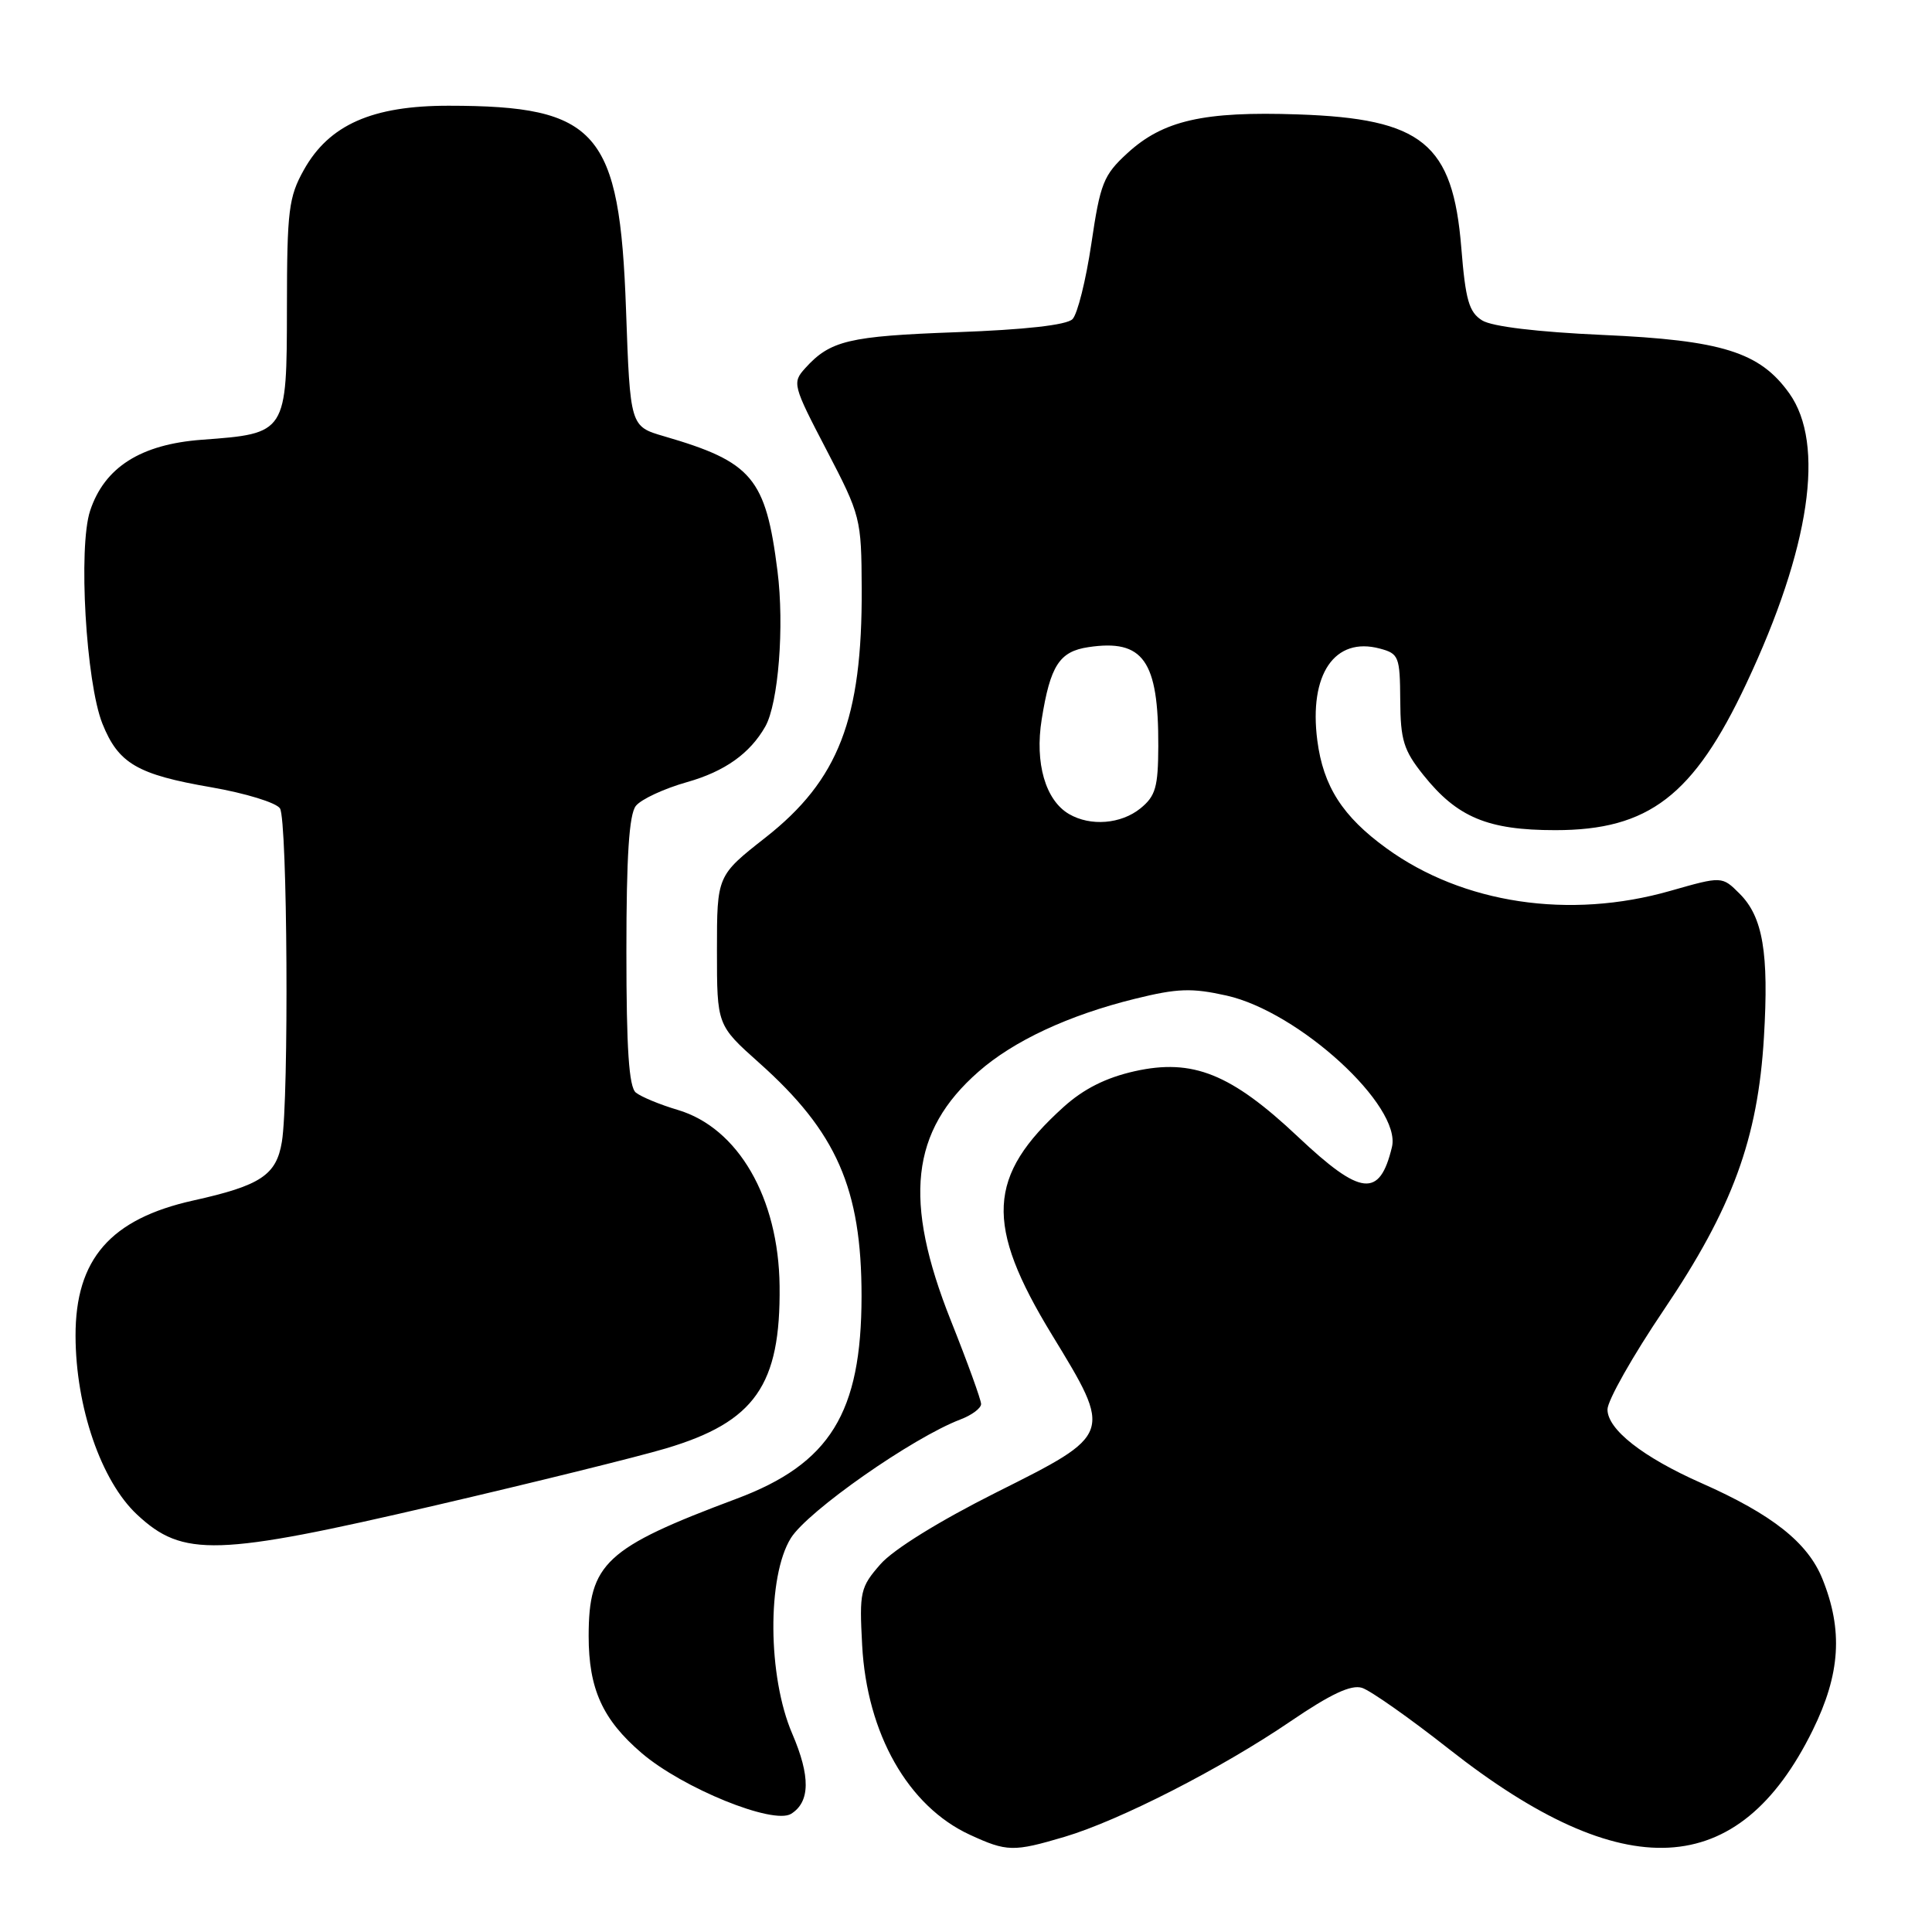 <?xml version="1.0" encoding="UTF-8" standalone="no"?>
<!DOCTYPE svg PUBLIC "-//W3C//DTD SVG 1.1//EN" "http://www.w3.org/Graphics/SVG/1.1/DTD/svg11.dtd" >
<svg xmlns="http://www.w3.org/2000/svg" xmlns:xlink="http://www.w3.org/1999/xlink" version="1.1" viewBox="0 0 256 256">
 <g >
 <path fill="currentColor"
d=" M 141.06 243.39 C 148.33 241.23 161.82 234.34 170.98 228.10 C 176.33 224.46 179.03 223.19 180.48 223.65 C 181.59 224.00 186.78 227.65 192.00 231.76 C 215.17 249.99 230.38 249.20 240.19 229.27 C 243.86 221.81 244.23 216.03 241.48 209.21 C 239.54 204.40 234.83 200.67 225.45 196.52 C 217.68 193.08 213.00 189.41 213.00 186.76 C 213.00 185.58 216.36 179.64 220.47 173.56 C 229.55 160.11 232.93 150.90 233.73 137.44 C 234.40 126.27 233.59 121.50 230.52 118.43 C 228.18 116.09 228.18 116.09 221.34 118.04 C 207.97 121.87 193.83 119.75 183.71 112.40 C 177.89 108.18 175.34 104.19 174.55 98.11 C 173.42 89.35 176.84 84.33 182.84 85.94 C 185.35 86.61 185.50 87.00 185.54 92.78 C 185.57 98.07 185.99 99.43 188.61 102.70 C 193.09 108.31 197.14 110.00 206.09 110.00 C 218.47 110.00 224.42 105.43 231.41 90.55 C 239.85 72.61 241.88 58.84 237.09 52.12 C 233.19 46.65 228.18 45.08 212.35 44.38 C 203.70 43.99 197.71 43.27 196.40 42.46 C 194.65 41.37 194.19 39.78 193.63 32.83 C 192.51 19.00 188.49 15.72 171.99 15.16 C 159.49 14.73 154.11 15.95 149.37 20.31 C 146.21 23.21 145.79 24.29 144.61 32.29 C 143.89 37.13 142.77 41.63 142.11 42.29 C 141.33 43.07 135.81 43.69 126.70 44.02 C 112.46 44.54 110.01 45.12 106.69 48.79 C 104.96 50.71 105.04 51.05 109.52 59.63 C 114.05 68.33 114.14 68.69 114.18 78.00 C 114.26 95.25 111.12 103.37 101.43 110.98 C 95.00 116.03 95.00 116.03 95.00 125.94 C 95.00 135.84 95.00 135.84 100.59 140.83 C 110.86 149.98 114.16 157.50 114.16 171.75 C 114.15 187.22 109.99 193.96 97.57 198.60 C 80.23 205.09 78.01 207.15 78.00 216.78 C 78.00 223.78 79.84 227.85 85.01 232.28 C 90.46 236.95 102.46 241.82 104.83 240.34 C 107.36 238.76 107.40 235.36 104.97 229.71 C 101.72 222.15 101.63 208.90 104.79 203.81 C 107.02 200.23 120.93 190.50 127.25 188.09 C 128.76 187.52 130.00 186.60 130.00 186.04 C 130.00 185.49 128.20 180.52 126.00 175.00 C 119.65 159.06 120.66 149.89 129.65 142.01 C 134.30 137.92 141.61 134.51 150.37 132.35 C 156.03 130.95 157.91 130.89 162.53 131.92 C 172.12 134.07 185.74 146.55 184.44 151.99 C 182.81 158.77 180.34 158.50 171.99 150.63 C 163.12 142.27 158.04 140.23 150.36 141.94 C 146.53 142.80 143.59 144.28 140.92 146.69 C 130.78 155.85 130.46 162.23 139.39 176.87 C 147.45 190.09 147.48 190.01 132.00 197.76 C 124.45 201.55 118.38 205.31 116.67 207.26 C 113.99 210.32 113.86 210.92 114.24 218.00 C 114.87 229.73 120.33 239.34 128.50 243.11 C 133.42 245.38 134.28 245.40 141.06 243.39 Z  M 57.74 199.46 C 70.81 196.42 84.52 193.03 88.21 191.93 C 100.03 188.42 103.45 183.54 103.30 170.40 C 103.17 158.71 97.81 149.45 89.81 147.07 C 87.44 146.37 84.94 145.33 84.25 144.77 C 83.34 144.03 83.00 139.01 83.00 126.07 C 83.00 113.44 83.36 107.93 84.25 106.79 C 84.94 105.91 88.00 104.49 91.05 103.63 C 96.03 102.22 99.38 99.84 101.41 96.26 C 103.14 93.19 103.95 82.96 103.02 75.66 C 101.46 63.32 99.68 61.21 88.00 57.81 C 83.50 56.50 83.50 56.50 82.95 41.00 C 82.11 17.36 79.20 14.02 59.46 14.01 C 49.33 14.00 43.61 16.53 40.27 22.50 C 38.25 26.11 38.03 27.87 38.02 40.73 C 38.00 57.45 38.00 57.44 26.74 58.27 C 18.65 58.87 13.84 61.92 11.94 67.68 C 10.35 72.50 11.39 90.43 13.57 95.89 C 15.69 101.17 18.18 102.63 28.00 104.32 C 32.53 105.11 36.62 106.36 37.10 107.12 C 38.09 108.69 38.30 145.53 37.35 151.30 C 36.62 155.71 34.54 157.09 25.62 159.07 C 14.64 161.51 9.99 166.84 10.01 177.00 C 10.03 186.44 13.40 196.25 18.16 200.69 C 24.24 206.37 28.67 206.23 57.74 199.46 Z  M 141.66 107.87 C 138.53 106.05 137.10 101.12 138.03 95.32 C 139.17 88.19 140.38 86.32 144.22 85.75 C 151.49 84.66 153.52 87.52 153.48 98.86 C 153.46 104.30 153.12 105.48 151.12 107.11 C 148.54 109.20 144.50 109.52 141.66 107.87 Z "/>
</g>
</svg>
